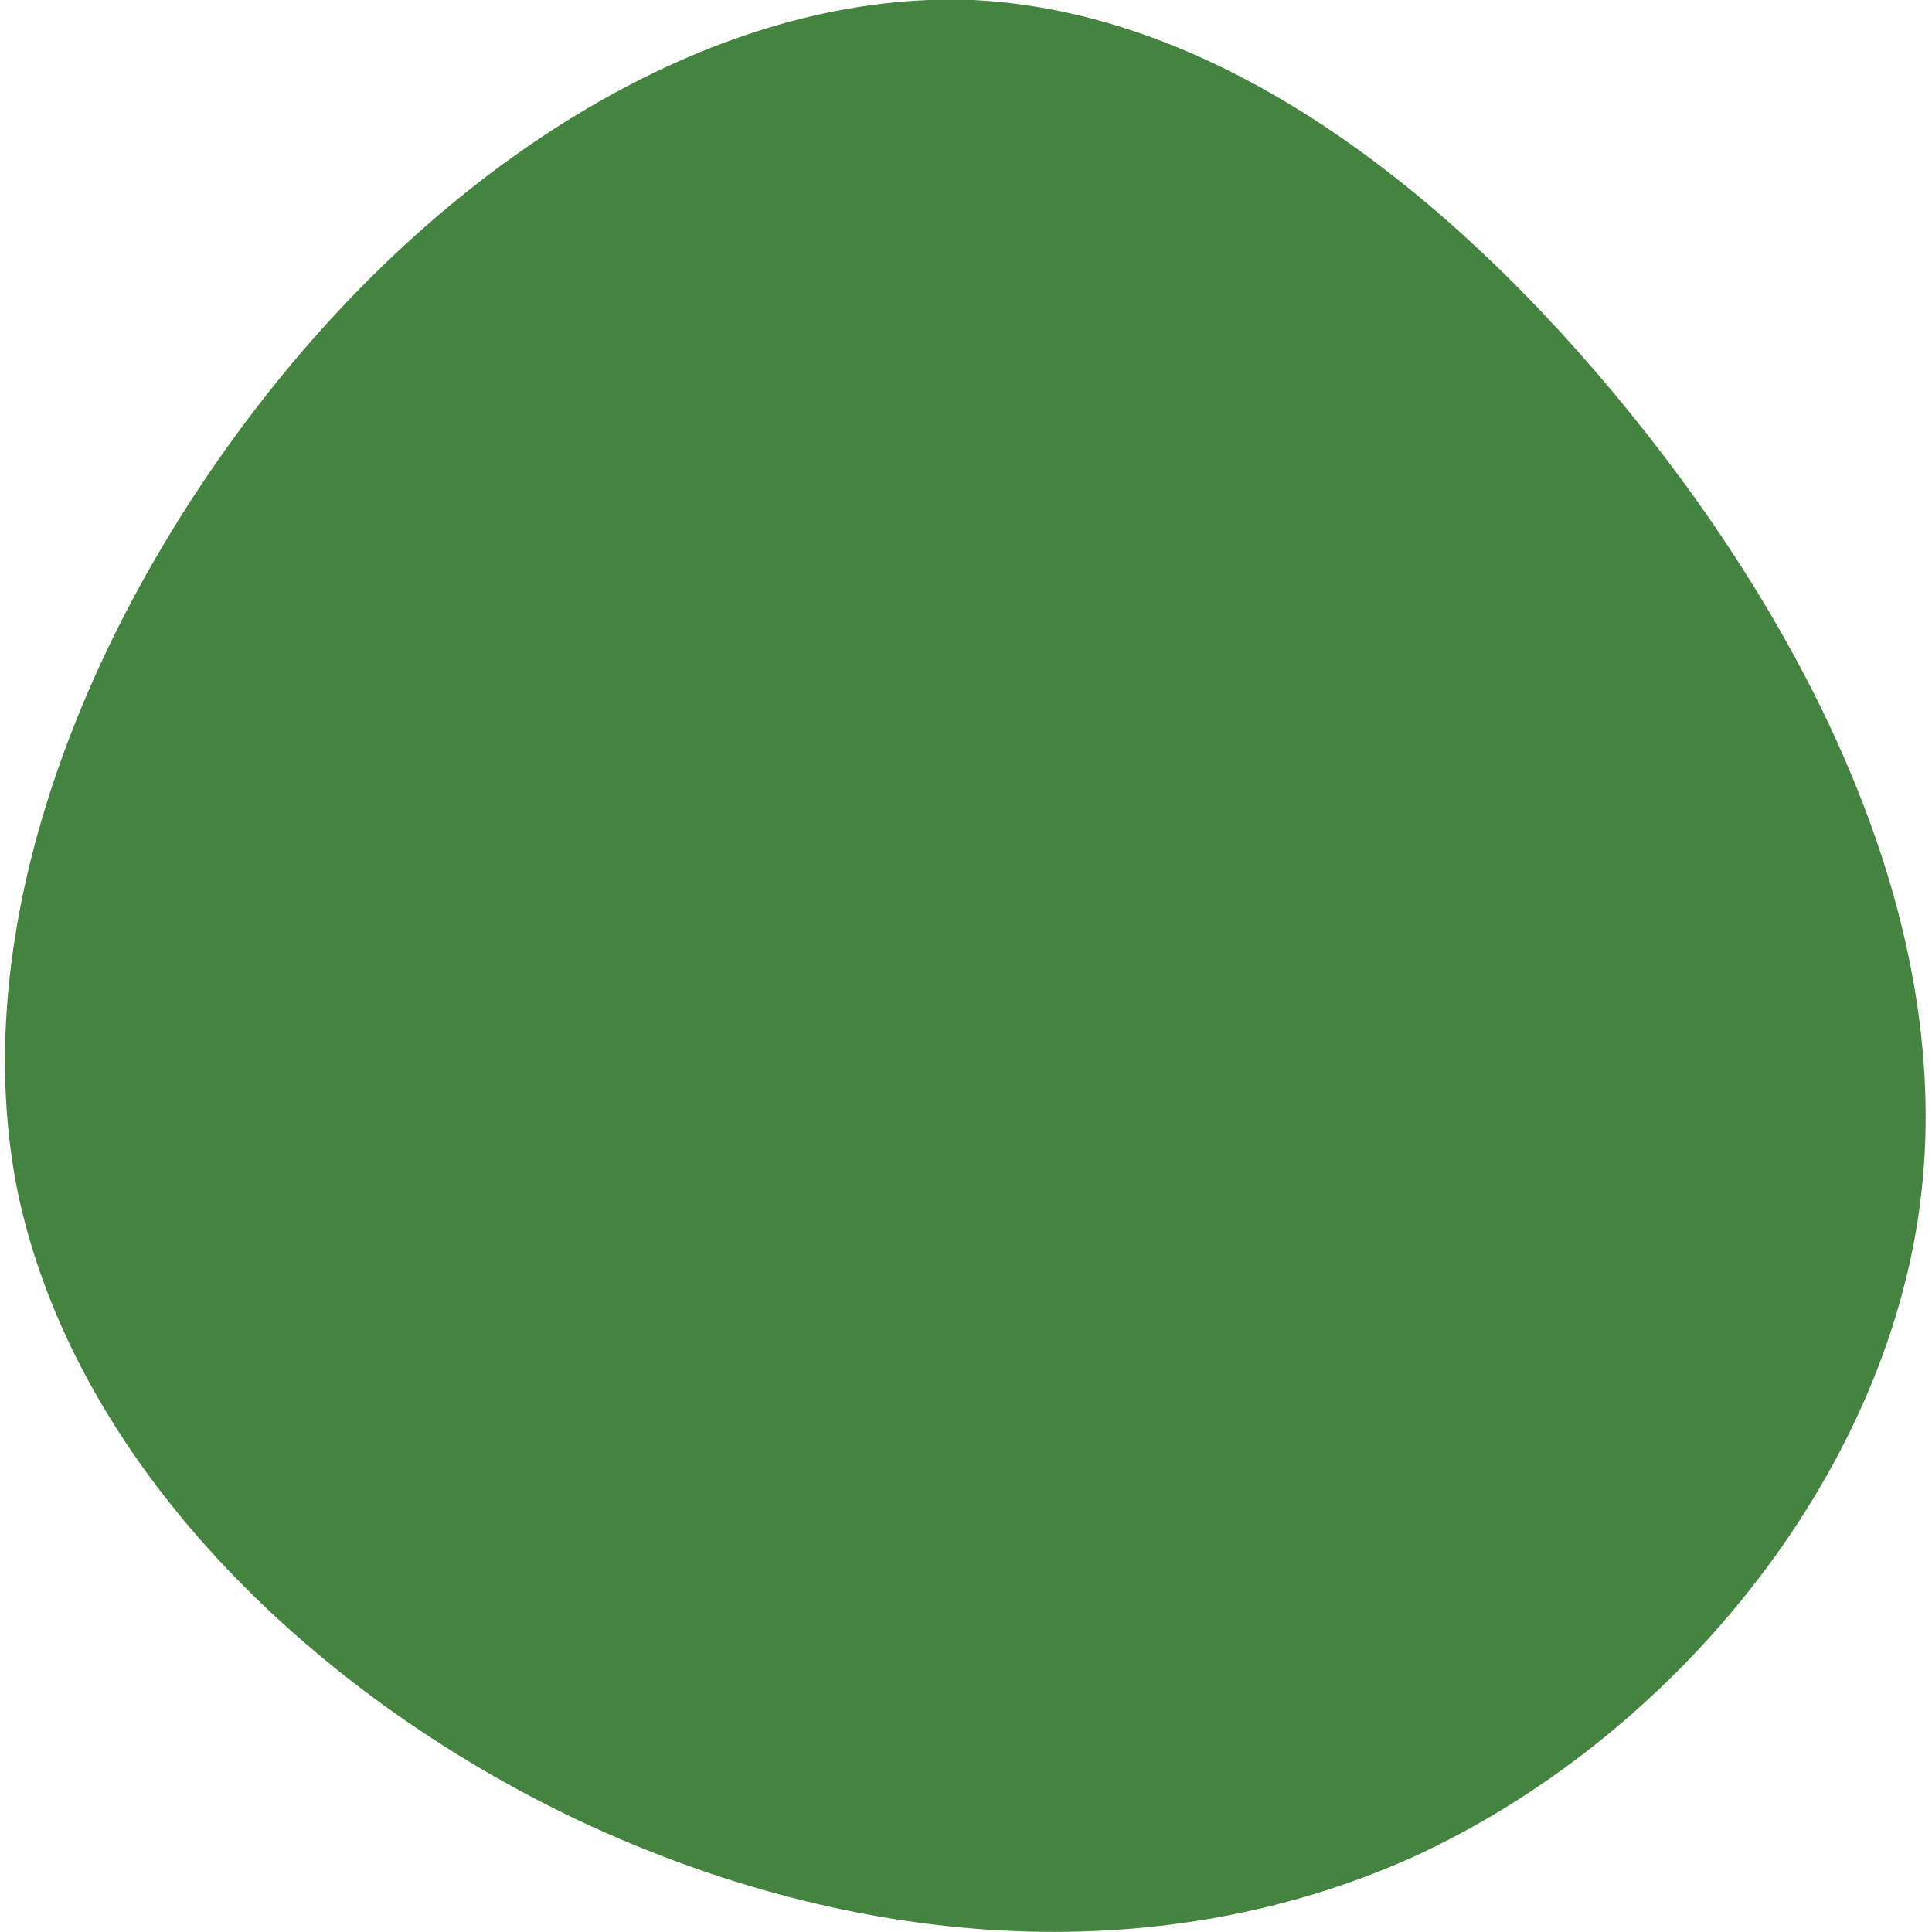 <svg xmlns="http://www.w3.org/2000/svg" viewBox="0 0 80 80">
<path fill="#458341" d="M67.5,17.1c7.7,9.5,13.5,21.4,12,32.8s-10.3,22.1-21,27c-10.7,4.8-23.2,3.8-34.5-1.5
	C12.8,70.1,3,60.5,0.7,49.2C-1.5,37.9,3.9,25,11.8,15.4S30.3-0.4,40.3,0C50.3,0.5,59.8,7.6,67.5,17.1z"/>
</svg>
